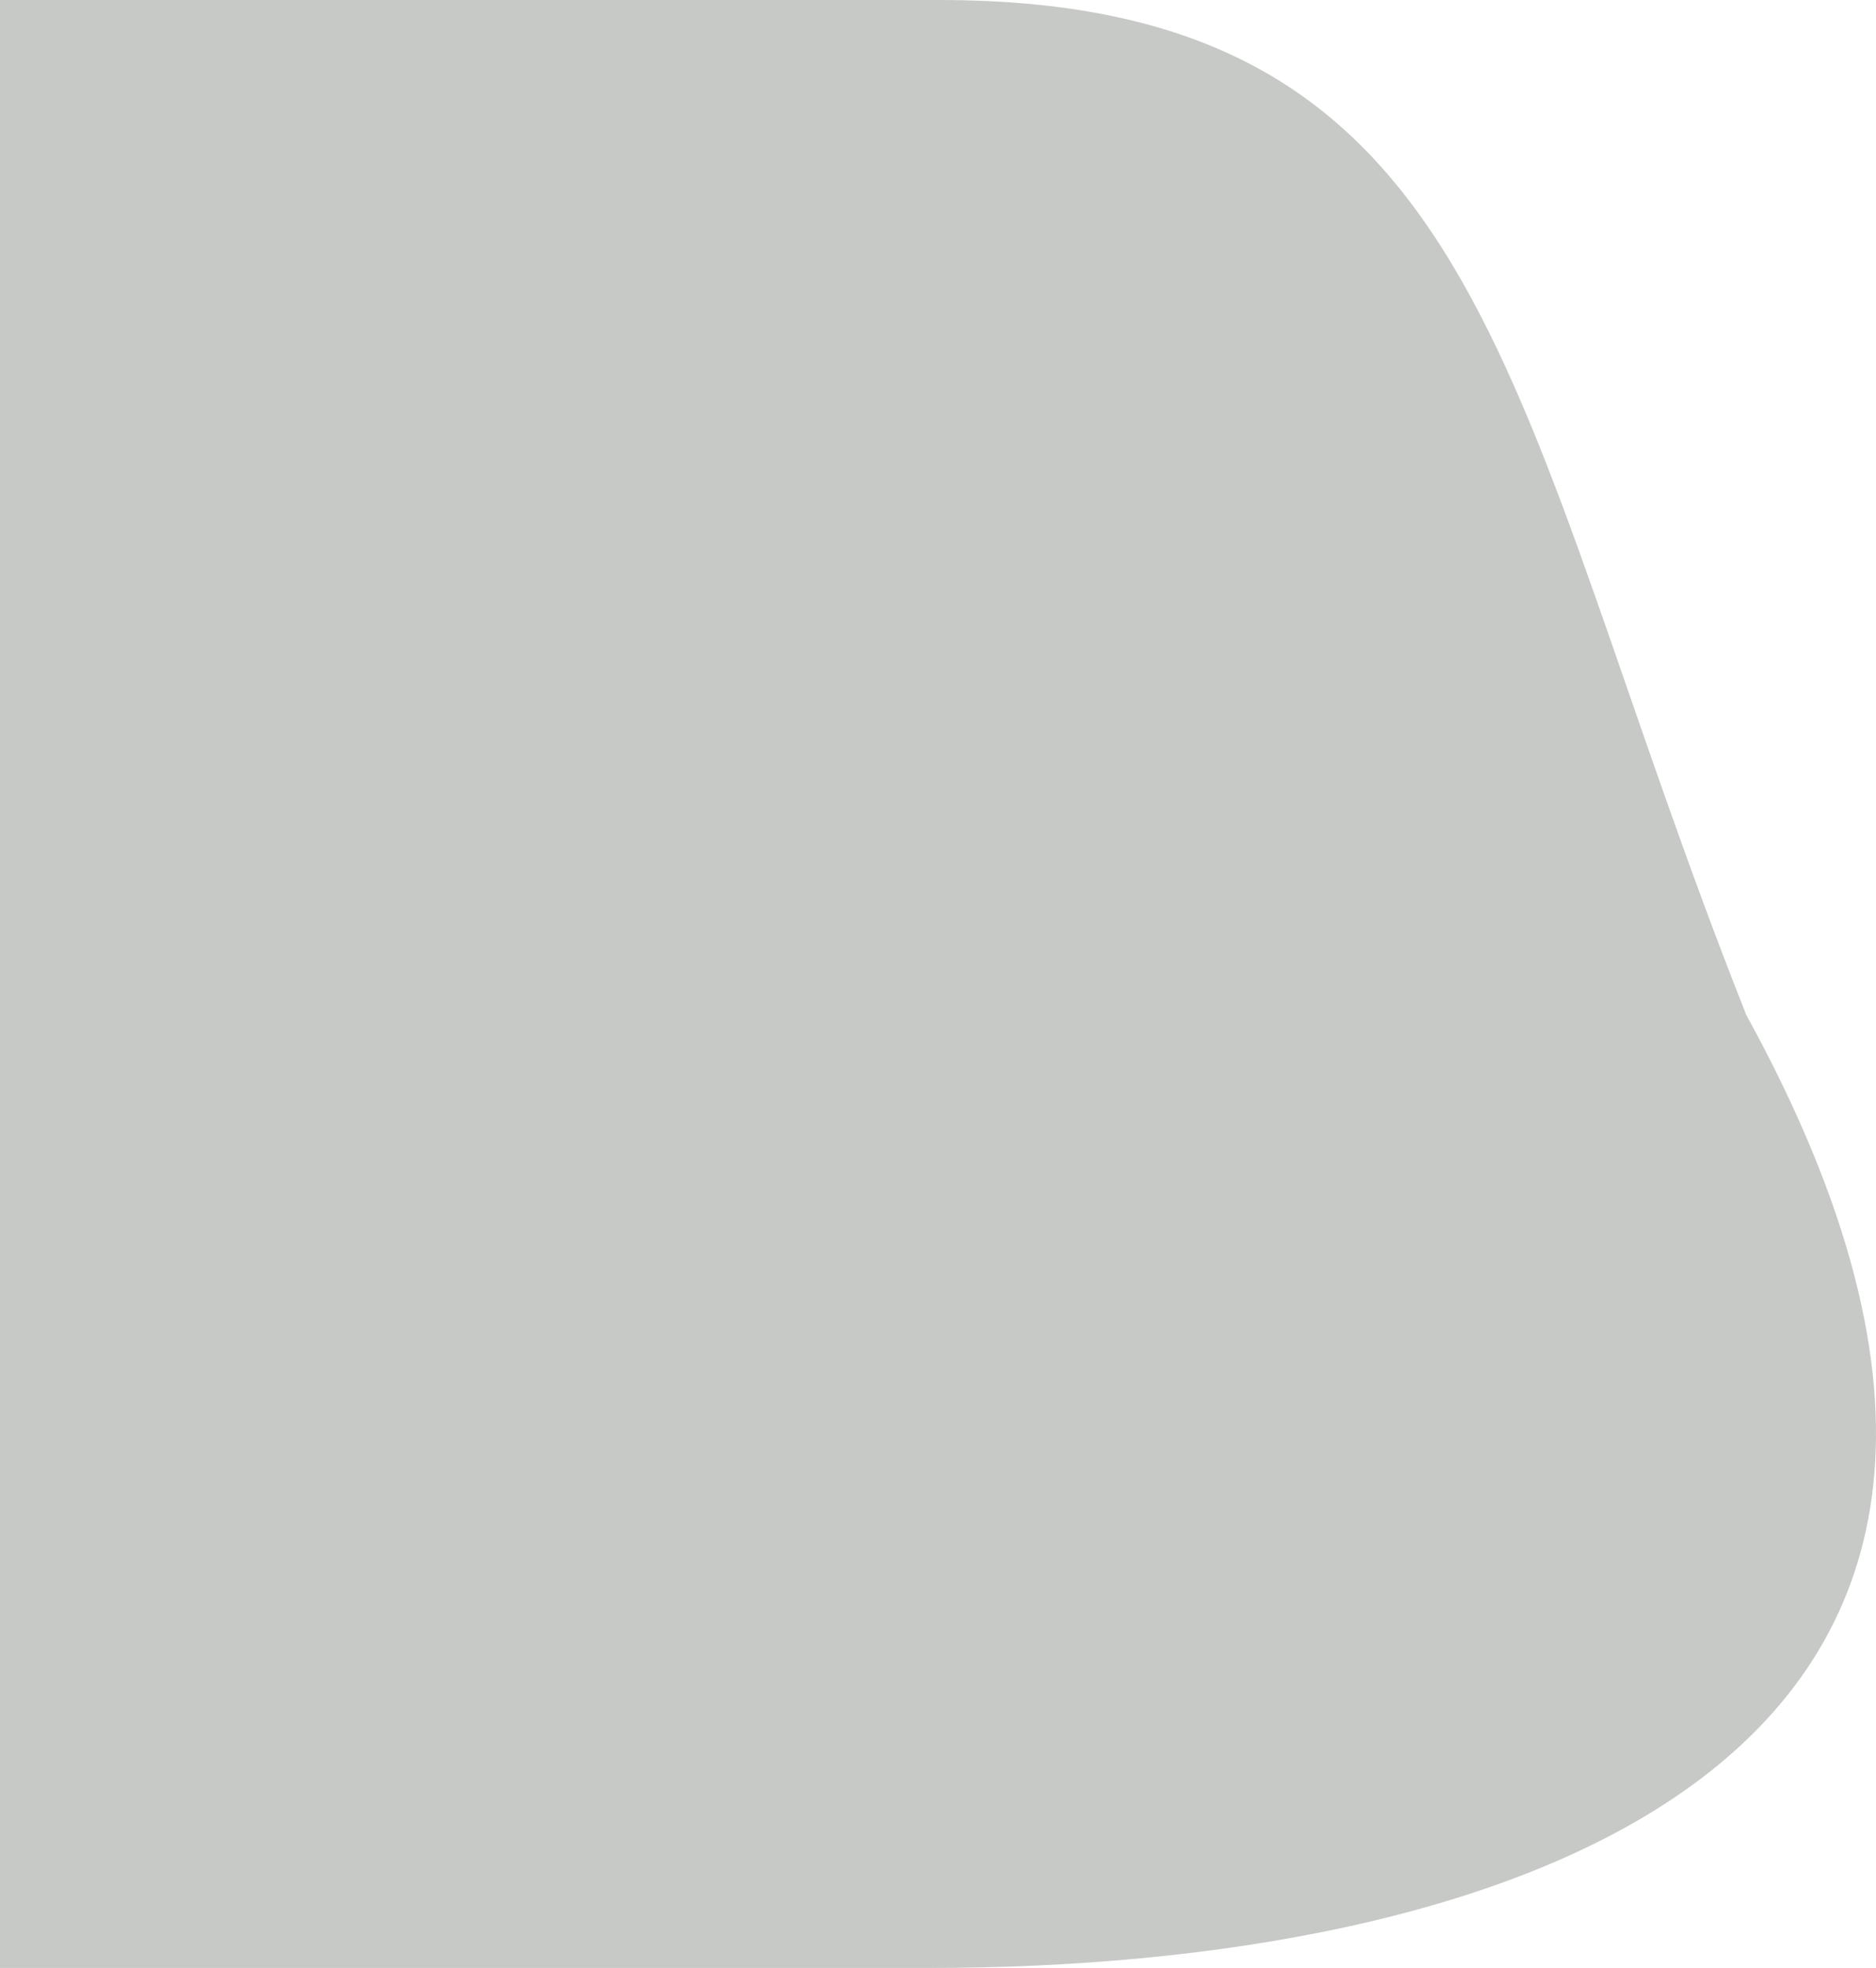 <svg width="164" height="172" viewBox="0 0 164 172" fill="none" xmlns="http://www.w3.org/2000/svg">
<path d="M82.129 -3.58998e-06C130.728 -5.71429e-06 131.458 35.362 152.668 88.72C189.22 155.26 129.825 172 81.227 172C63.032 172 55.505 172 43.772 172C24.819 172 12.635 172 0 172C8.93935e-05 147.1 -5.3835e-05 114.457 3.53482e-05 84.745C0 9.835 5.97272e-05 13.601 -7.51836e-06 0C10.83 -4.73404e-07 42.418 -1.85416e-06 82.129 -3.58998e-06Z" fill="#C7C9C6"/>
</svg>
